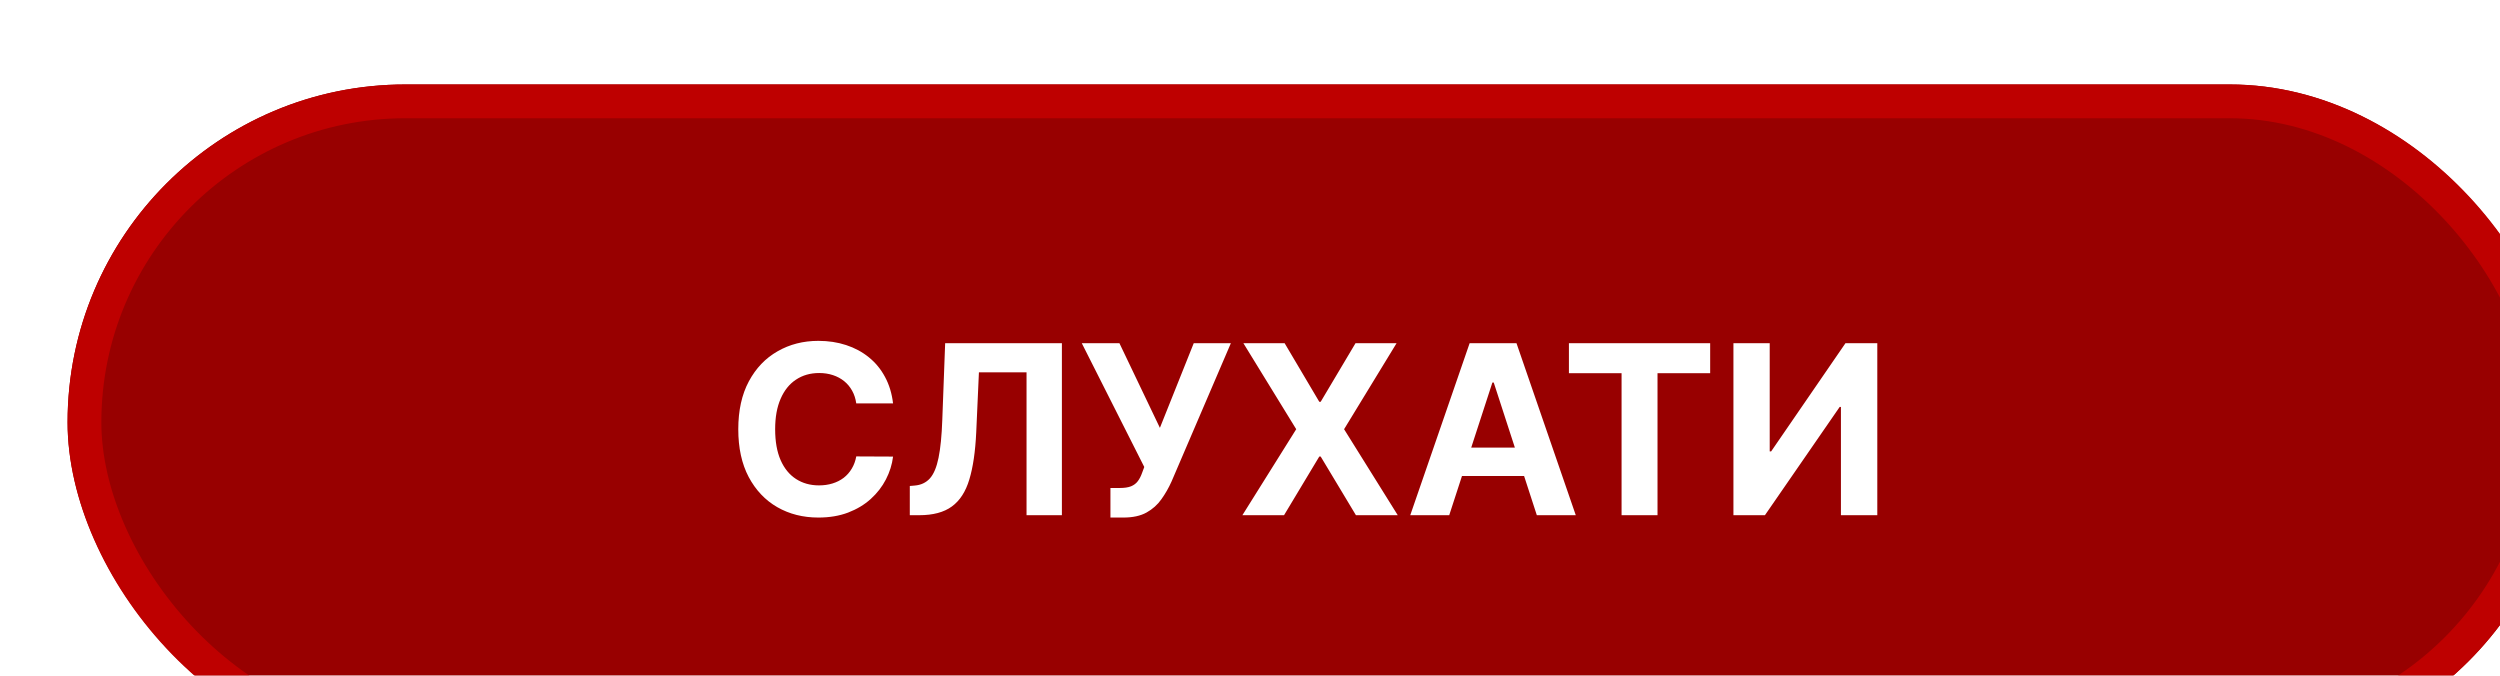 <svg width="148" height="40" viewBox="0 0 148 40" fill="none" xmlns="http://www.w3.org/2000/svg">
<g filter="url(#filter0_i_3_823)">
<rect width="148" height="40" rx="20" fill="#980000"/>
<rect x="1" y="1" width="146" height="38" rx="19" stroke="#BE0000" stroke-width="2"/>
<path d="M48.869 18.883H46.691C46.651 18.601 46.57 18.351 46.447 18.132C46.325 17.91 46.167 17.721 45.975 17.565C45.783 17.41 45.561 17.29 45.309 17.207C45.06 17.125 44.79 17.083 44.499 17.083C43.972 17.083 43.513 17.214 43.121 17.476C42.73 17.734 42.427 18.112 42.212 18.609C41.996 19.103 41.889 19.703 41.889 20.409C41.889 21.135 41.996 21.745 42.212 22.239C42.43 22.733 42.735 23.105 43.126 23.357C43.517 23.609 43.97 23.735 44.484 23.735C44.772 23.735 45.039 23.697 45.284 23.621C45.533 23.544 45.753 23.433 45.945 23.288C46.138 23.139 46.297 22.958 46.423 22.746C46.552 22.534 46.641 22.292 46.691 22.02L48.869 22.03C48.812 22.497 48.671 22.948 48.446 23.382C48.224 23.813 47.924 24.199 47.546 24.541C47.172 24.879 46.724 25.147 46.204 25.346C45.687 25.541 45.102 25.639 44.449 25.639C43.541 25.639 42.729 25.434 42.013 25.023C41.3 24.612 40.737 24.017 40.322 23.238C39.911 22.459 39.706 21.516 39.706 20.409C39.706 19.299 39.915 18.354 40.332 17.575C40.75 16.796 41.317 16.203 42.033 15.796C42.749 15.384 43.554 15.179 44.449 15.179C45.039 15.179 45.586 15.262 46.09 15.428C46.597 15.593 47.046 15.835 47.437 16.153C47.828 16.468 48.146 16.854 48.391 17.312C48.64 17.769 48.799 18.293 48.869 18.883ZM49.86 25.5V23.77L50.149 23.745C50.52 23.715 50.82 23.574 51.049 23.322C51.277 23.067 51.448 22.661 51.561 22.104C51.677 21.544 51.751 20.792 51.784 19.847L51.953 15.318H58.864V25.5H56.771V17.043H53.952L53.793 20.588C53.74 21.728 53.604 22.66 53.385 23.382C53.17 24.105 52.825 24.638 52.351 24.983C51.881 25.328 51.236 25.5 50.417 25.5H49.86ZM61.738 25.639V23.889H62.289C62.565 23.889 62.787 23.856 62.956 23.79C63.125 23.72 63.259 23.619 63.358 23.486C63.461 23.351 63.547 23.182 63.617 22.979L63.741 22.646L60.042 15.318H62.27L64.666 20.329L66.669 15.318H68.867L65.357 23.501C65.188 23.879 64.987 24.231 64.755 24.555C64.527 24.88 64.233 25.142 63.875 25.341C63.517 25.54 63.06 25.639 62.503 25.639H61.738ZM72.05 15.318L74.103 18.788H74.183L76.246 15.318H78.677L75.57 20.409L78.747 25.5H76.271L74.183 22.025H74.103L72.015 25.5H69.549L72.736 20.409L69.609 15.318H72.05ZM81.794 25.5H79.487L83.002 15.318H85.776L89.286 25.5H86.98L84.429 17.645H84.35L81.794 25.5ZM81.65 21.498H87.099V23.178H81.65V21.498ZM88.88 17.093V15.318H97.242V17.093H94.125V25.5H91.997V17.093H88.88ZM98.619 15.318H100.767V21.722H100.852L105.251 15.318H107.136V25.5H104.983V19.092H104.908L100.484 25.5H98.619V15.318Z" fill="white"/>
</g>
<defs>
<filter id="filter0_i_3_823" x="0" y="0" width="152" height="44" filterUnits="userSpaceOnUse" color-interpolation-filters="sRGB">
<feFlood flood-opacity="0" result="BackgroundImageFix"/>
<feBlend mode="normal" in="SourceGraphic" in2="BackgroundImageFix" result="shape"/>
<feColorMatrix in="SourceAlpha" type="matrix" values="0 0 0 0 0 0 0 0 0 0 0 0 0 0 0 0 0 0 127 0" result="hardAlpha"/>
<feOffset dx="4" dy="5"/>
<feGaussianBlur stdDeviation="2"/>
<feComposite in2="hardAlpha" operator="arithmetic" k2="-1" k3="1"/>
<feColorMatrix type="matrix" values="0 0 0 0 0 0 0 0 0 0 0 0 0 0 0 0 0 0 0.25 0"/>
<feBlend mode="normal" in2="shape" result="effect1_innerShadow_3_823"/>
</filter>
</defs>
</svg>
